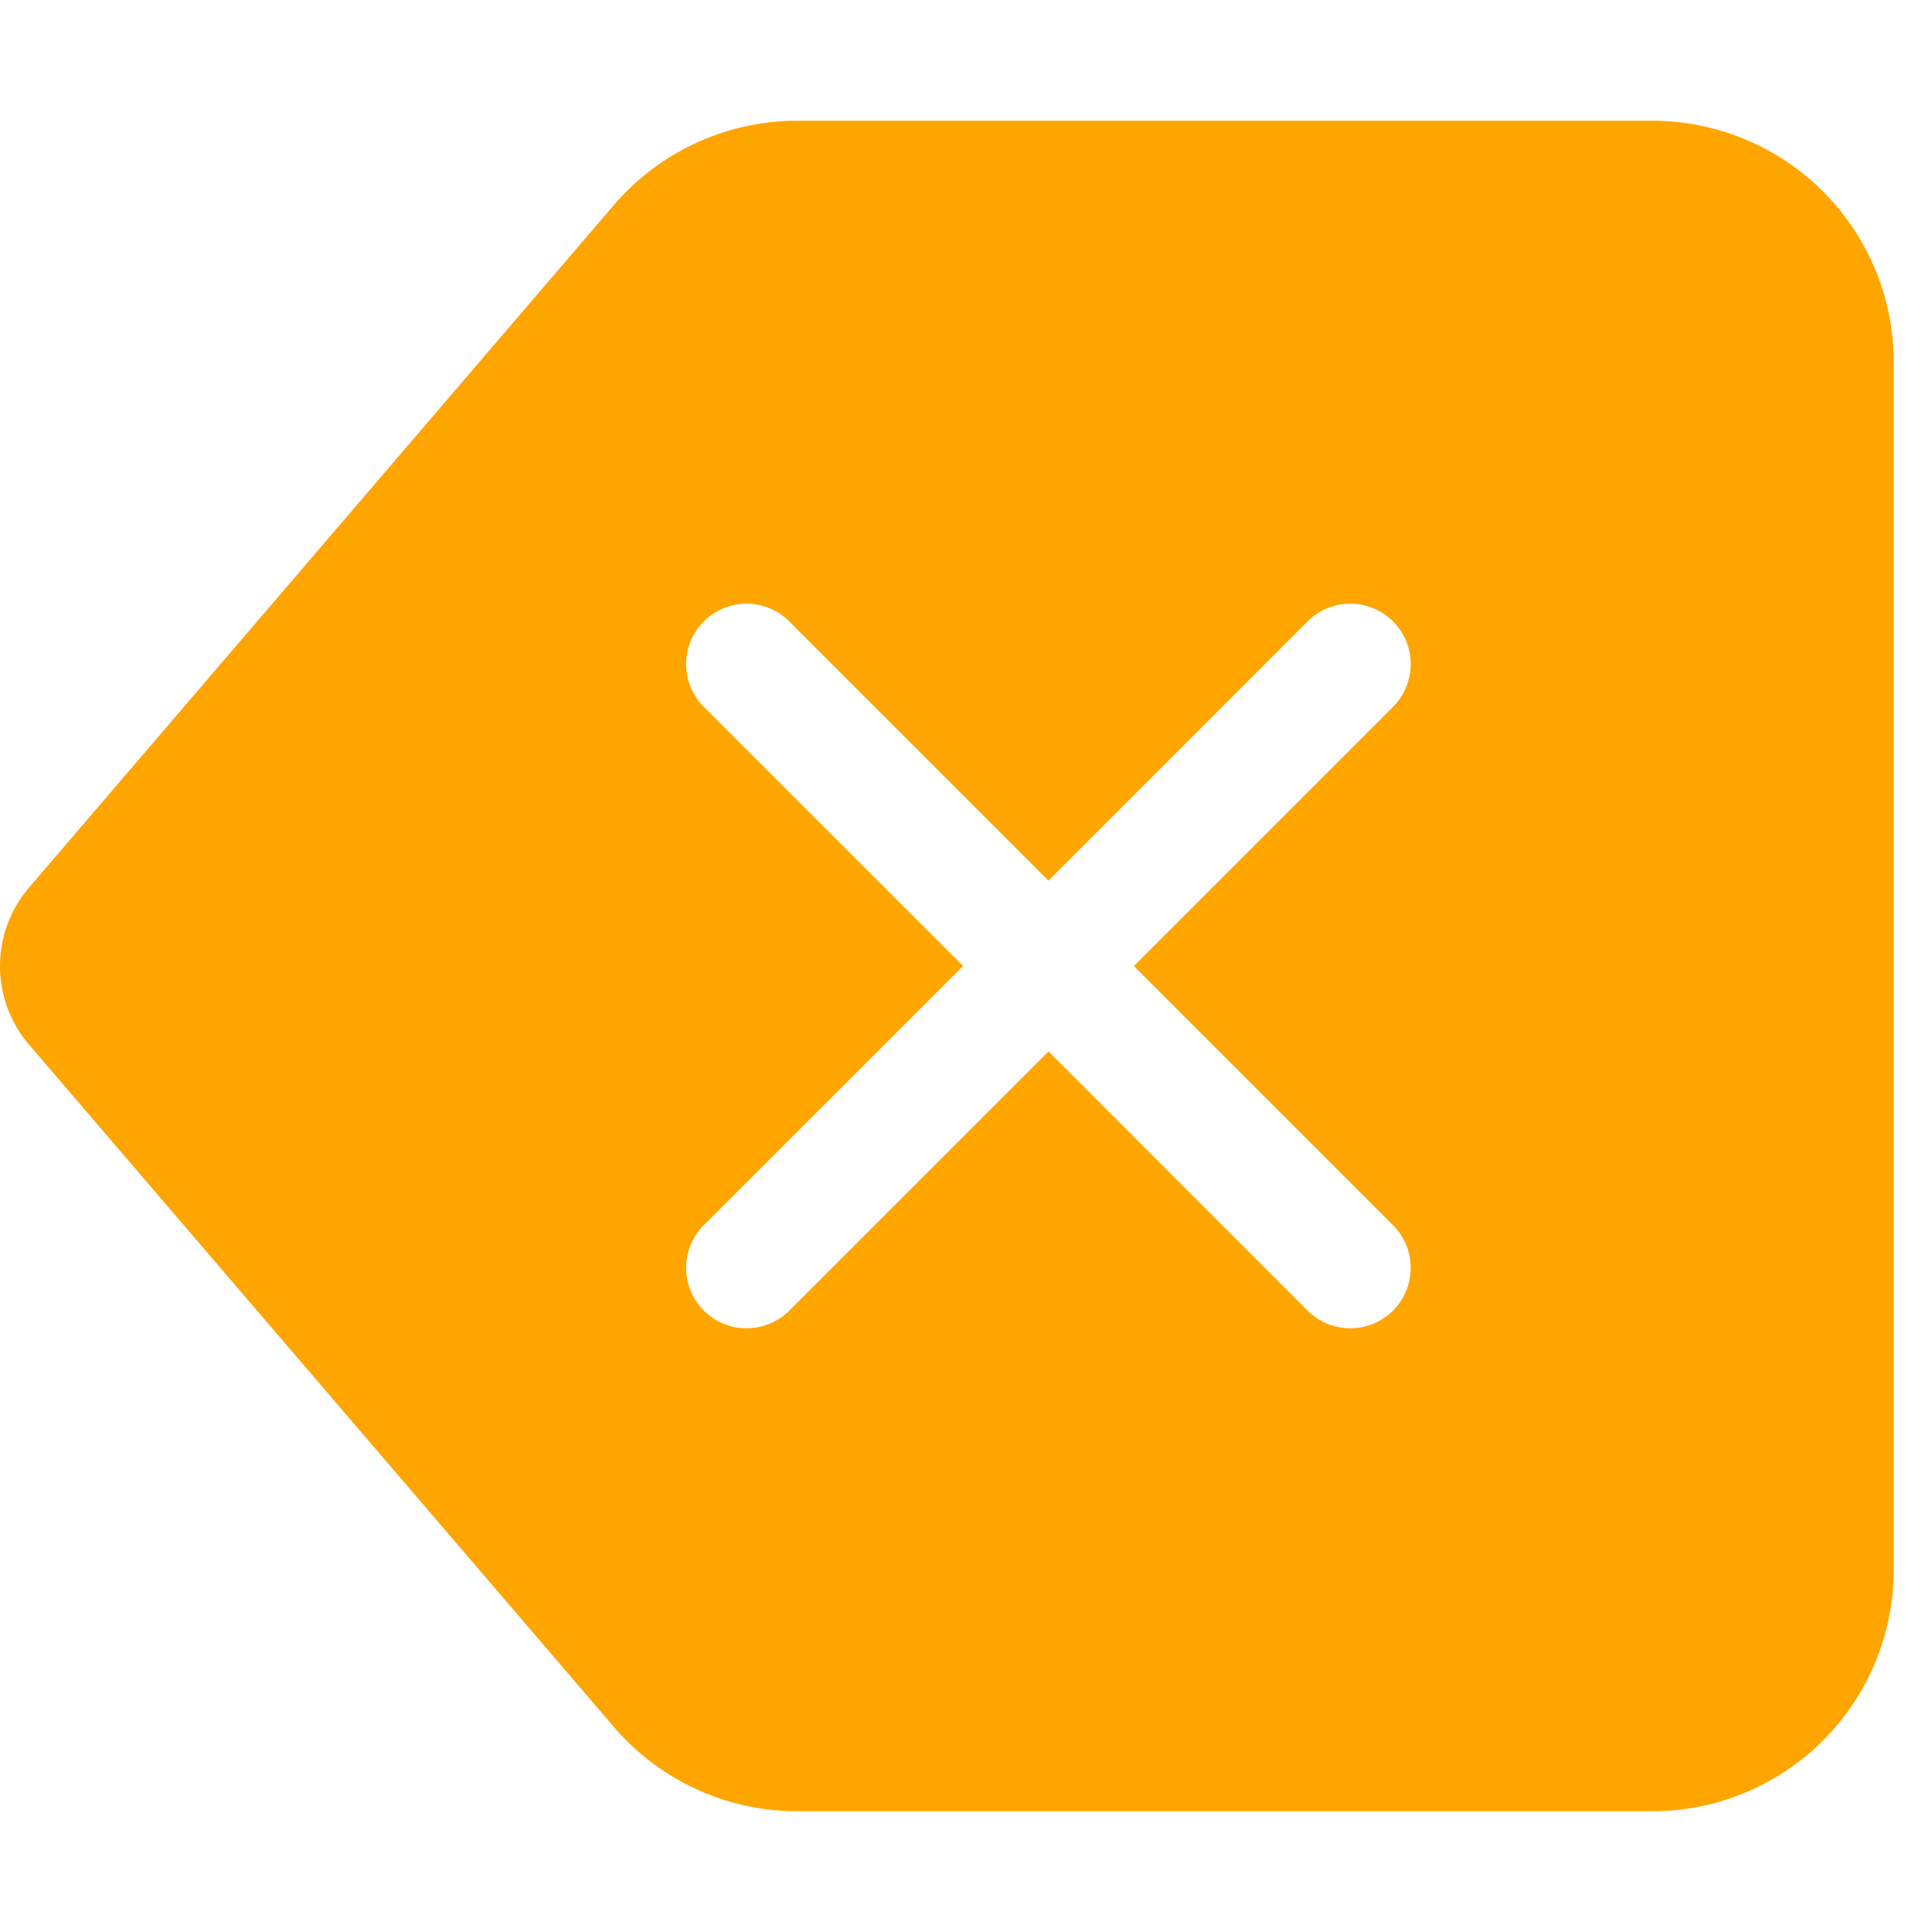 <svg xmlns="http://www.w3.org/2000/svg" width="16" height="16" fill="#FFA500" class="bi bi-backspace-fill" viewBox="0 0 16 16">
  <path d="M15.683 3a2 2 0 0 0-2-2h-7.08a2 2 0 0 0-1.519.698L.241 7.35a1 1 0 0 0 0 1.302l4.843 5.65A2 2 0 0 0 6.603 15h7.08a2 2 0 0 0 2-2V3zM5.829 5.854a.5.5 0 1 1 .707-.708l2.147 2.147 2.146-2.147a.5.5 0 1 1 .707.708L9.39 8l2.146 2.146a.5.5 0 0 1-.707.708L8.683 8.707l-2.147 2.147a.5.5 0 0 1-.707-.708L7.976 8 5.829 5.854z"/>
</svg>